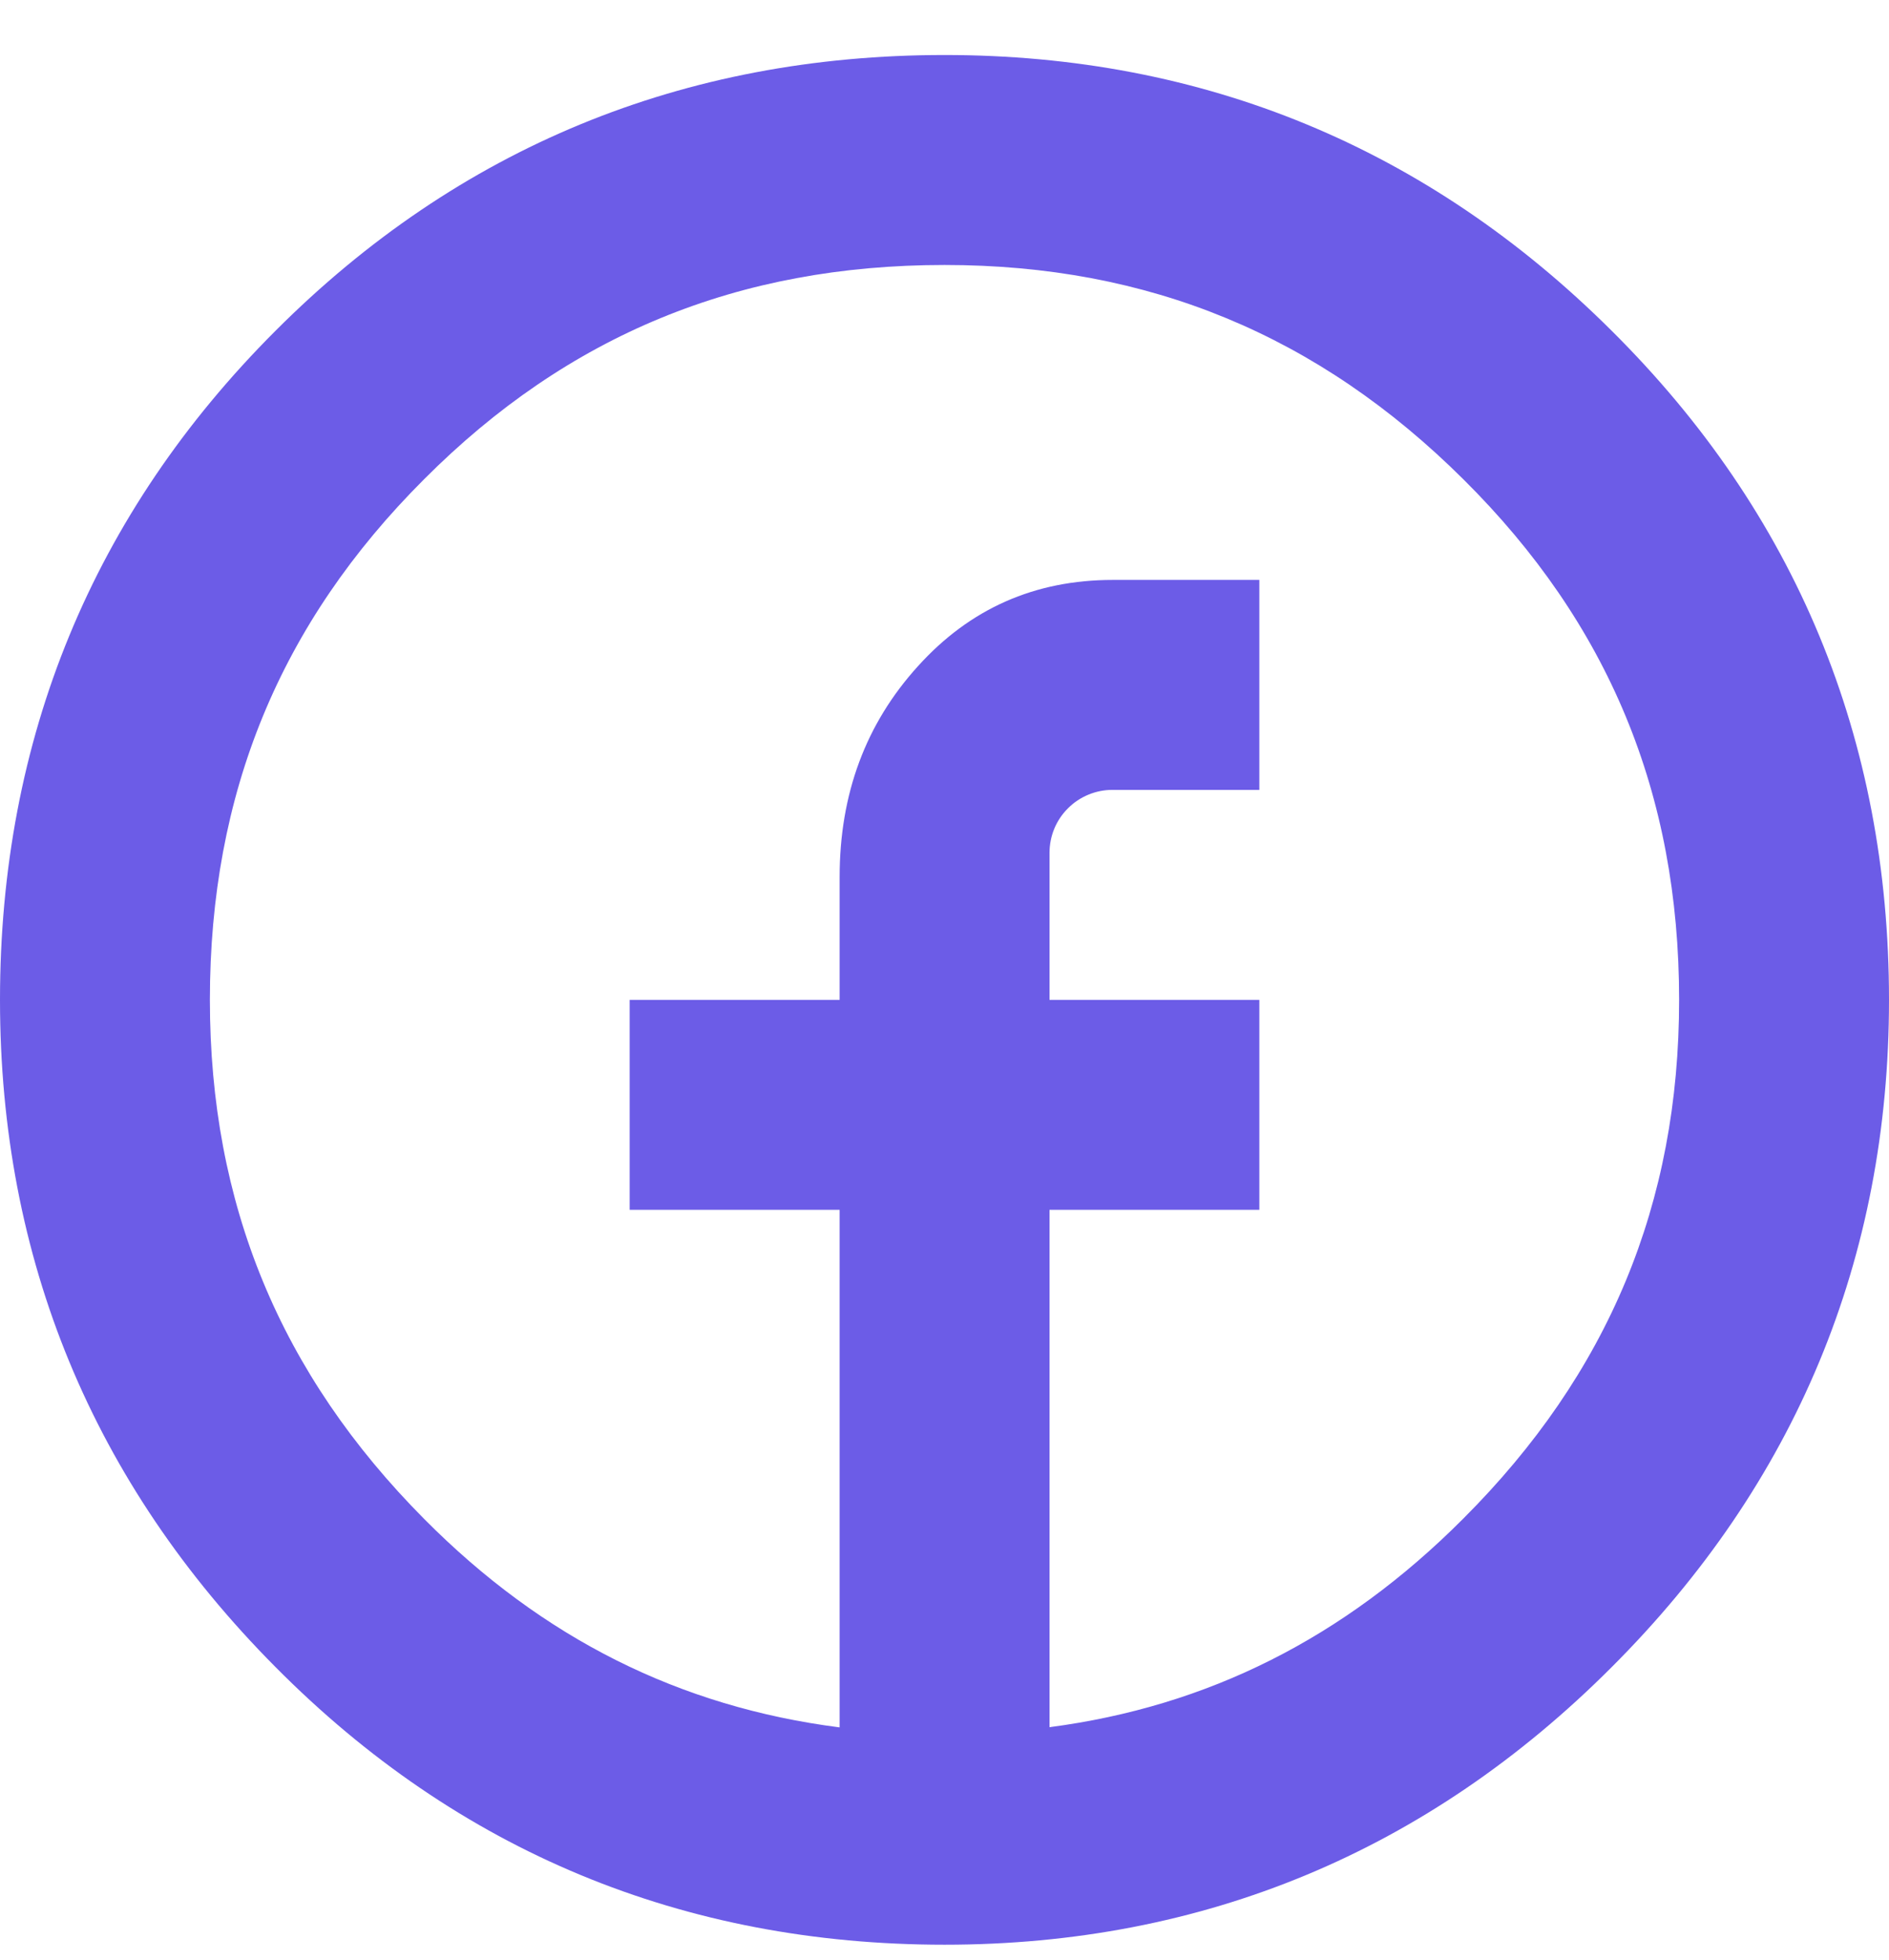 <svg width="27" height="28" viewBox="0 0 27 28" fill="none" xmlns="http://www.w3.org/2000/svg">
<path d="M23.032 4.722C20.407 2.11 17.2 0.786 13.501 0.786C9.767 0.786 6.551 2.112 3.941 4.723C1.326 7.335 0 10.554 0 14.286C0 17.983 1.325 21.19 3.936 23.817C6.548 26.451 9.765 27.786 13.501 27.786C17.201 27.786 20.408 26.451 23.035 23.821C25.667 21.192 27 17.983 27 14.286C27 10.554 25.666 7.335 23.032 4.722ZM20.913 21.7C19.208 23.409 17.259 24.382 15.001 24.678V17.286H18V14.286H15.001V12.186C15.001 12.067 15.024 11.95 15.069 11.841C15.114 11.732 15.181 11.632 15.265 11.549C15.348 11.465 15.448 11.399 15.557 11.354C15.666 11.309 15.784 11.285 15.902 11.286H18V8.286H15.905C14.792 8.286 13.864 8.695 13.12 9.519C12.376 10.339 12.001 11.341 12.001 12.531V14.286H9V17.286H12.001V24.681C9.717 24.388 7.761 23.413 6.065 21.705C4.002 19.629 3 17.202 3 14.286C3 11.337 4.001 8.904 6.063 6.846C8.118 4.786 10.552 3.786 13.501 3.786C16.418 3.786 18.843 4.788 20.918 6.85C22.992 8.908 24 11.341 24 14.286C24 17.197 22.991 19.624 20.913 21.7V21.7Z" fill="#6C5CE7"/>
</svg>
